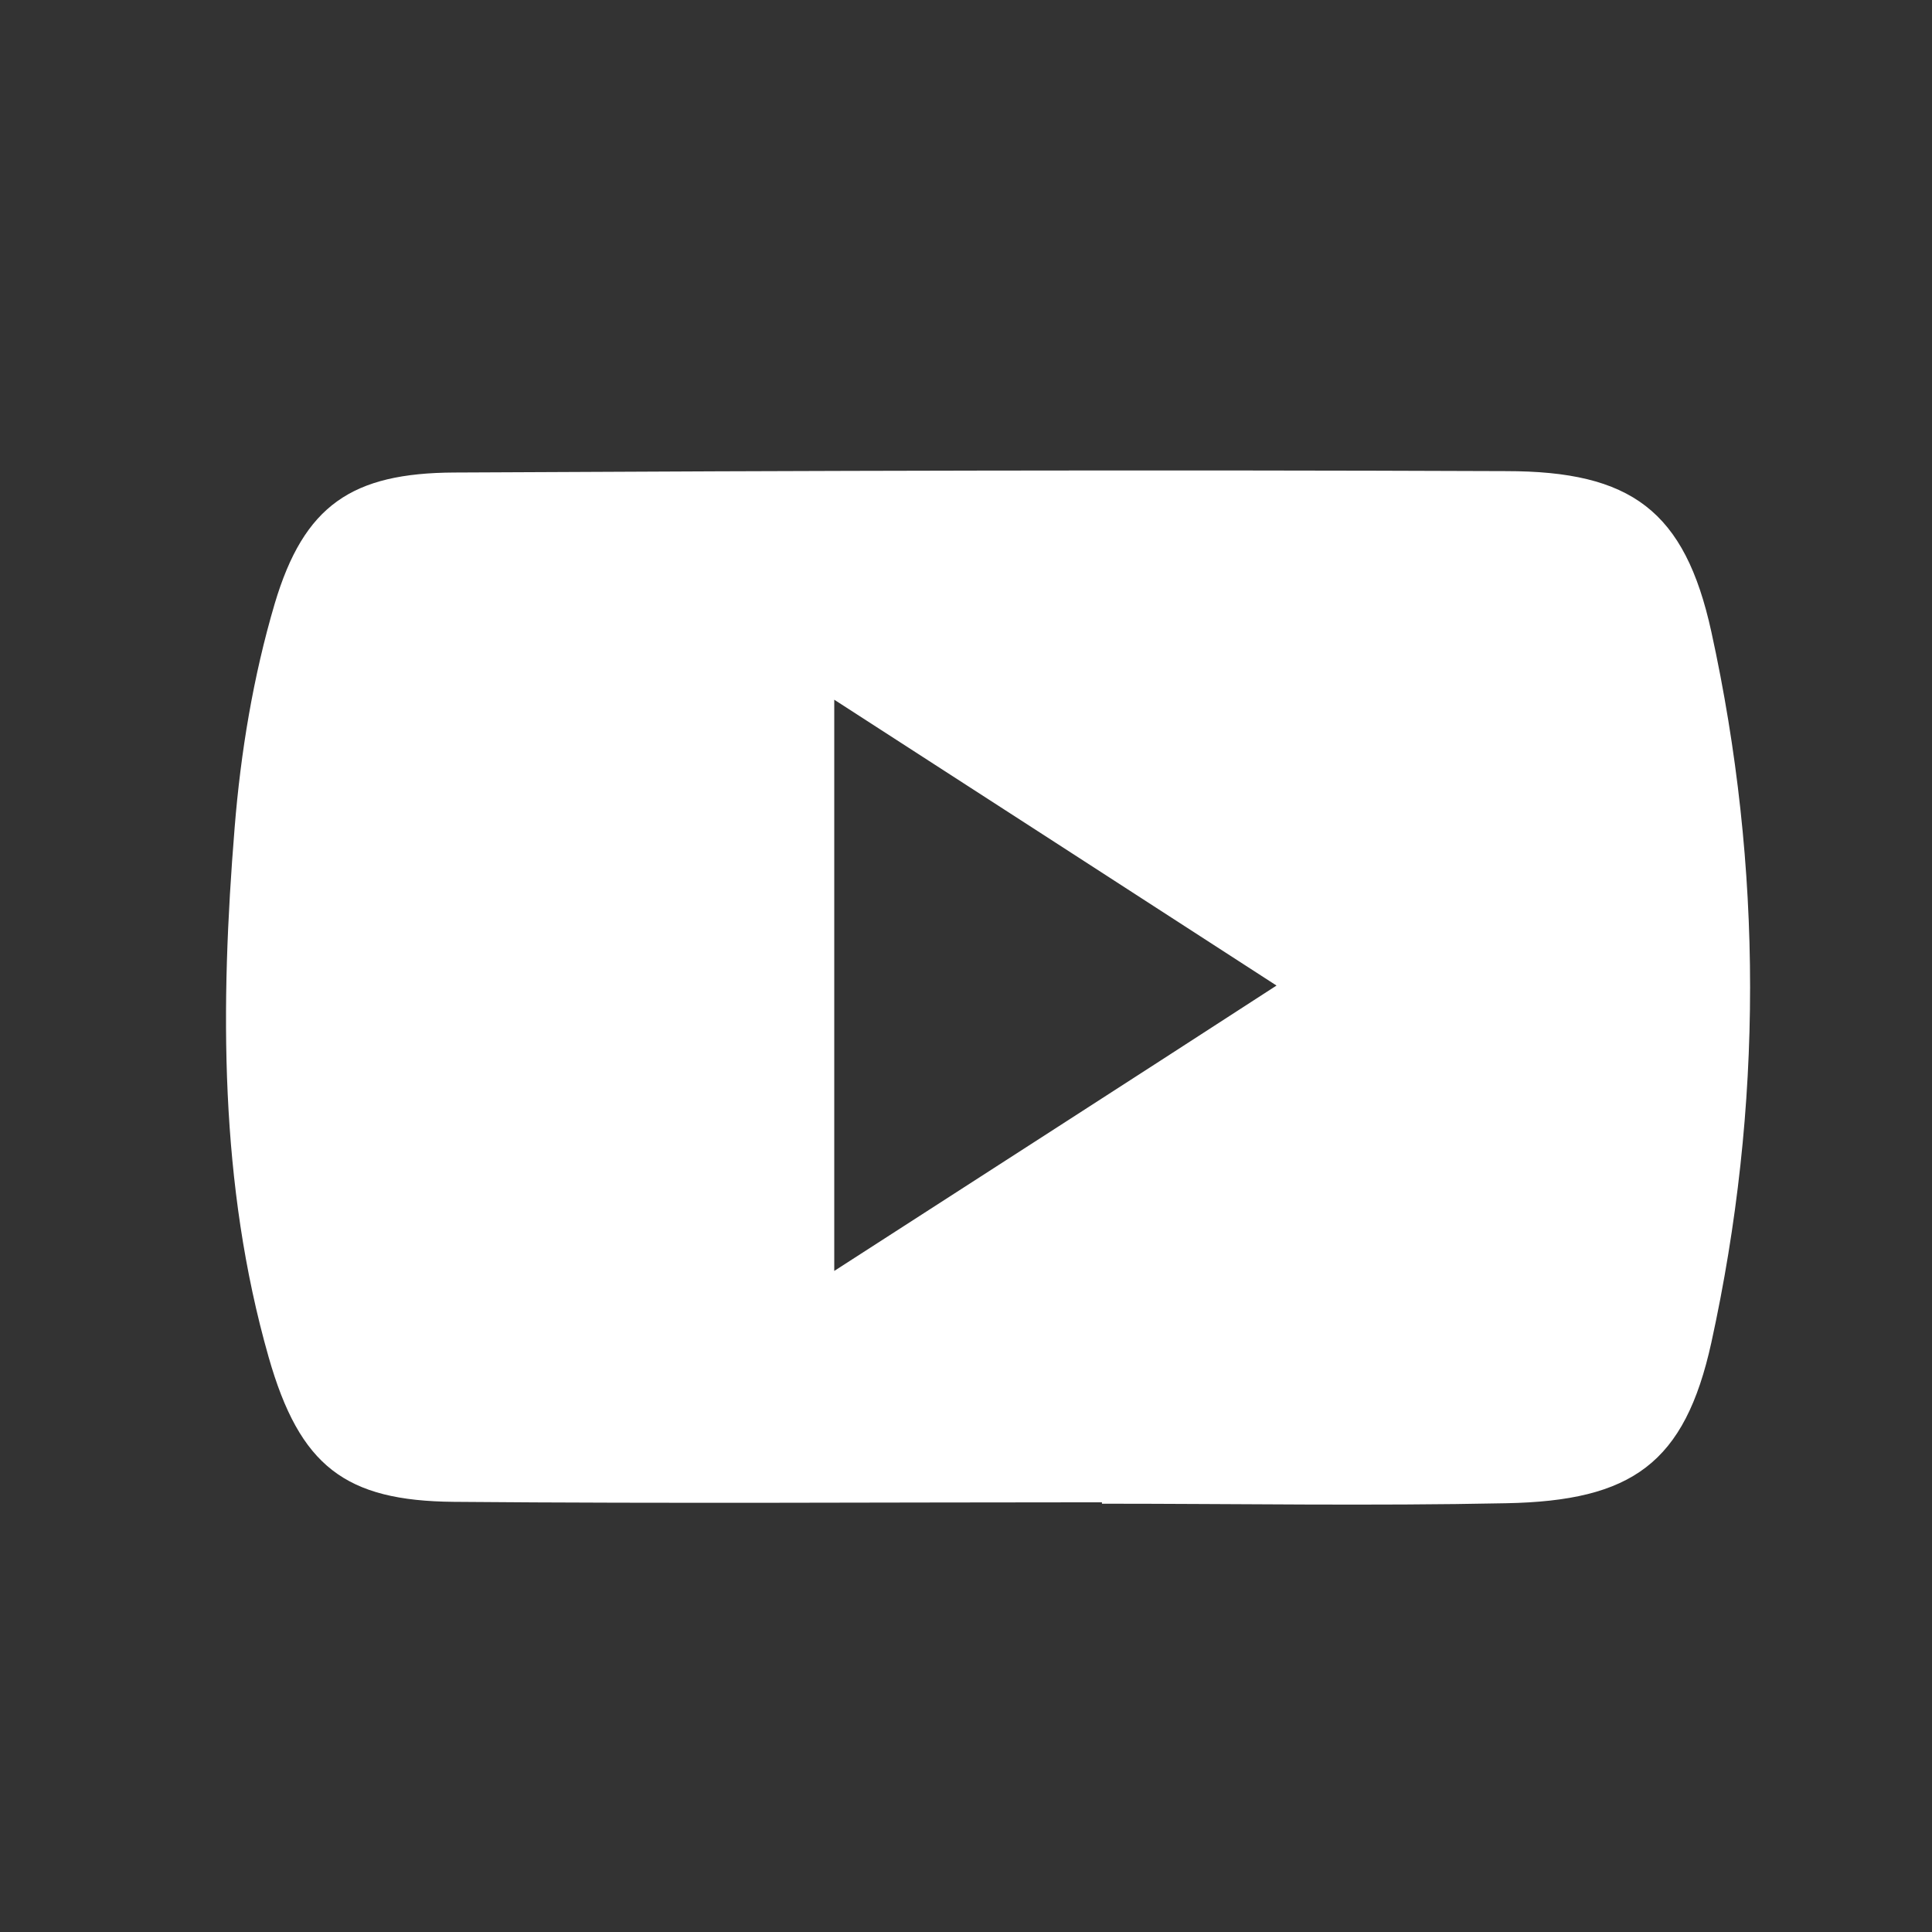 <?xml version="1.0" encoding="utf-8"?>
<!-- Generator: Adobe Illustrator 18.1.0, SVG Export Plug-In . SVG Version: 6.00 Build 0)  -->
<svg version="1.1" id="Layer_1" xmlns="http://www.w3.org/2000/svg" xmlns:xlink="http://www.w3.org/1999/xlink" x="0px" y="0px"
	 viewBox="-98 189 415 415" enable-background="new -98 189 415 415" xml:space="preserve">
<rect x="-98" y="189" width="415" height="415" fill="#333333" stroke="none"/>
<g id="XMLID_1_">
	<g>
		<path fill="#FFFFFF" d="M269.6,324.7c11.1,50.7,11.1,102,0,152.7c-5.7,25.9-17,34-44.1,34.5c-28.9,0.6-57.8,0.1-86.8,0.1
			c0-0.1,0-0.2,0-0.3c-46.4,0-92.8,0.3-139.2-0.1c-23.3-0.2-33.1-7.6-39.8-31.1c-10.6-37.2-10.4-75.5-7.3-113.7
			c1.3-16.2,4-32.5,8.6-48.1c6.3-21.2,16.6-28.1,38.6-28.2c75.3-0.4,150.6-0.6,225.9-0.3C252.4,290.2,263.9,298.7,269.6,324.7z
			 M81.2,462c32.4-20.9,62.3-40.1,95-61.3c-32.9-21.3-62.8-40.6-95-61.4C81.2,381.3,81.2,419.6,81.2,462z"/>
	</g>
	<g>
	</g>
</g>
</svg>
